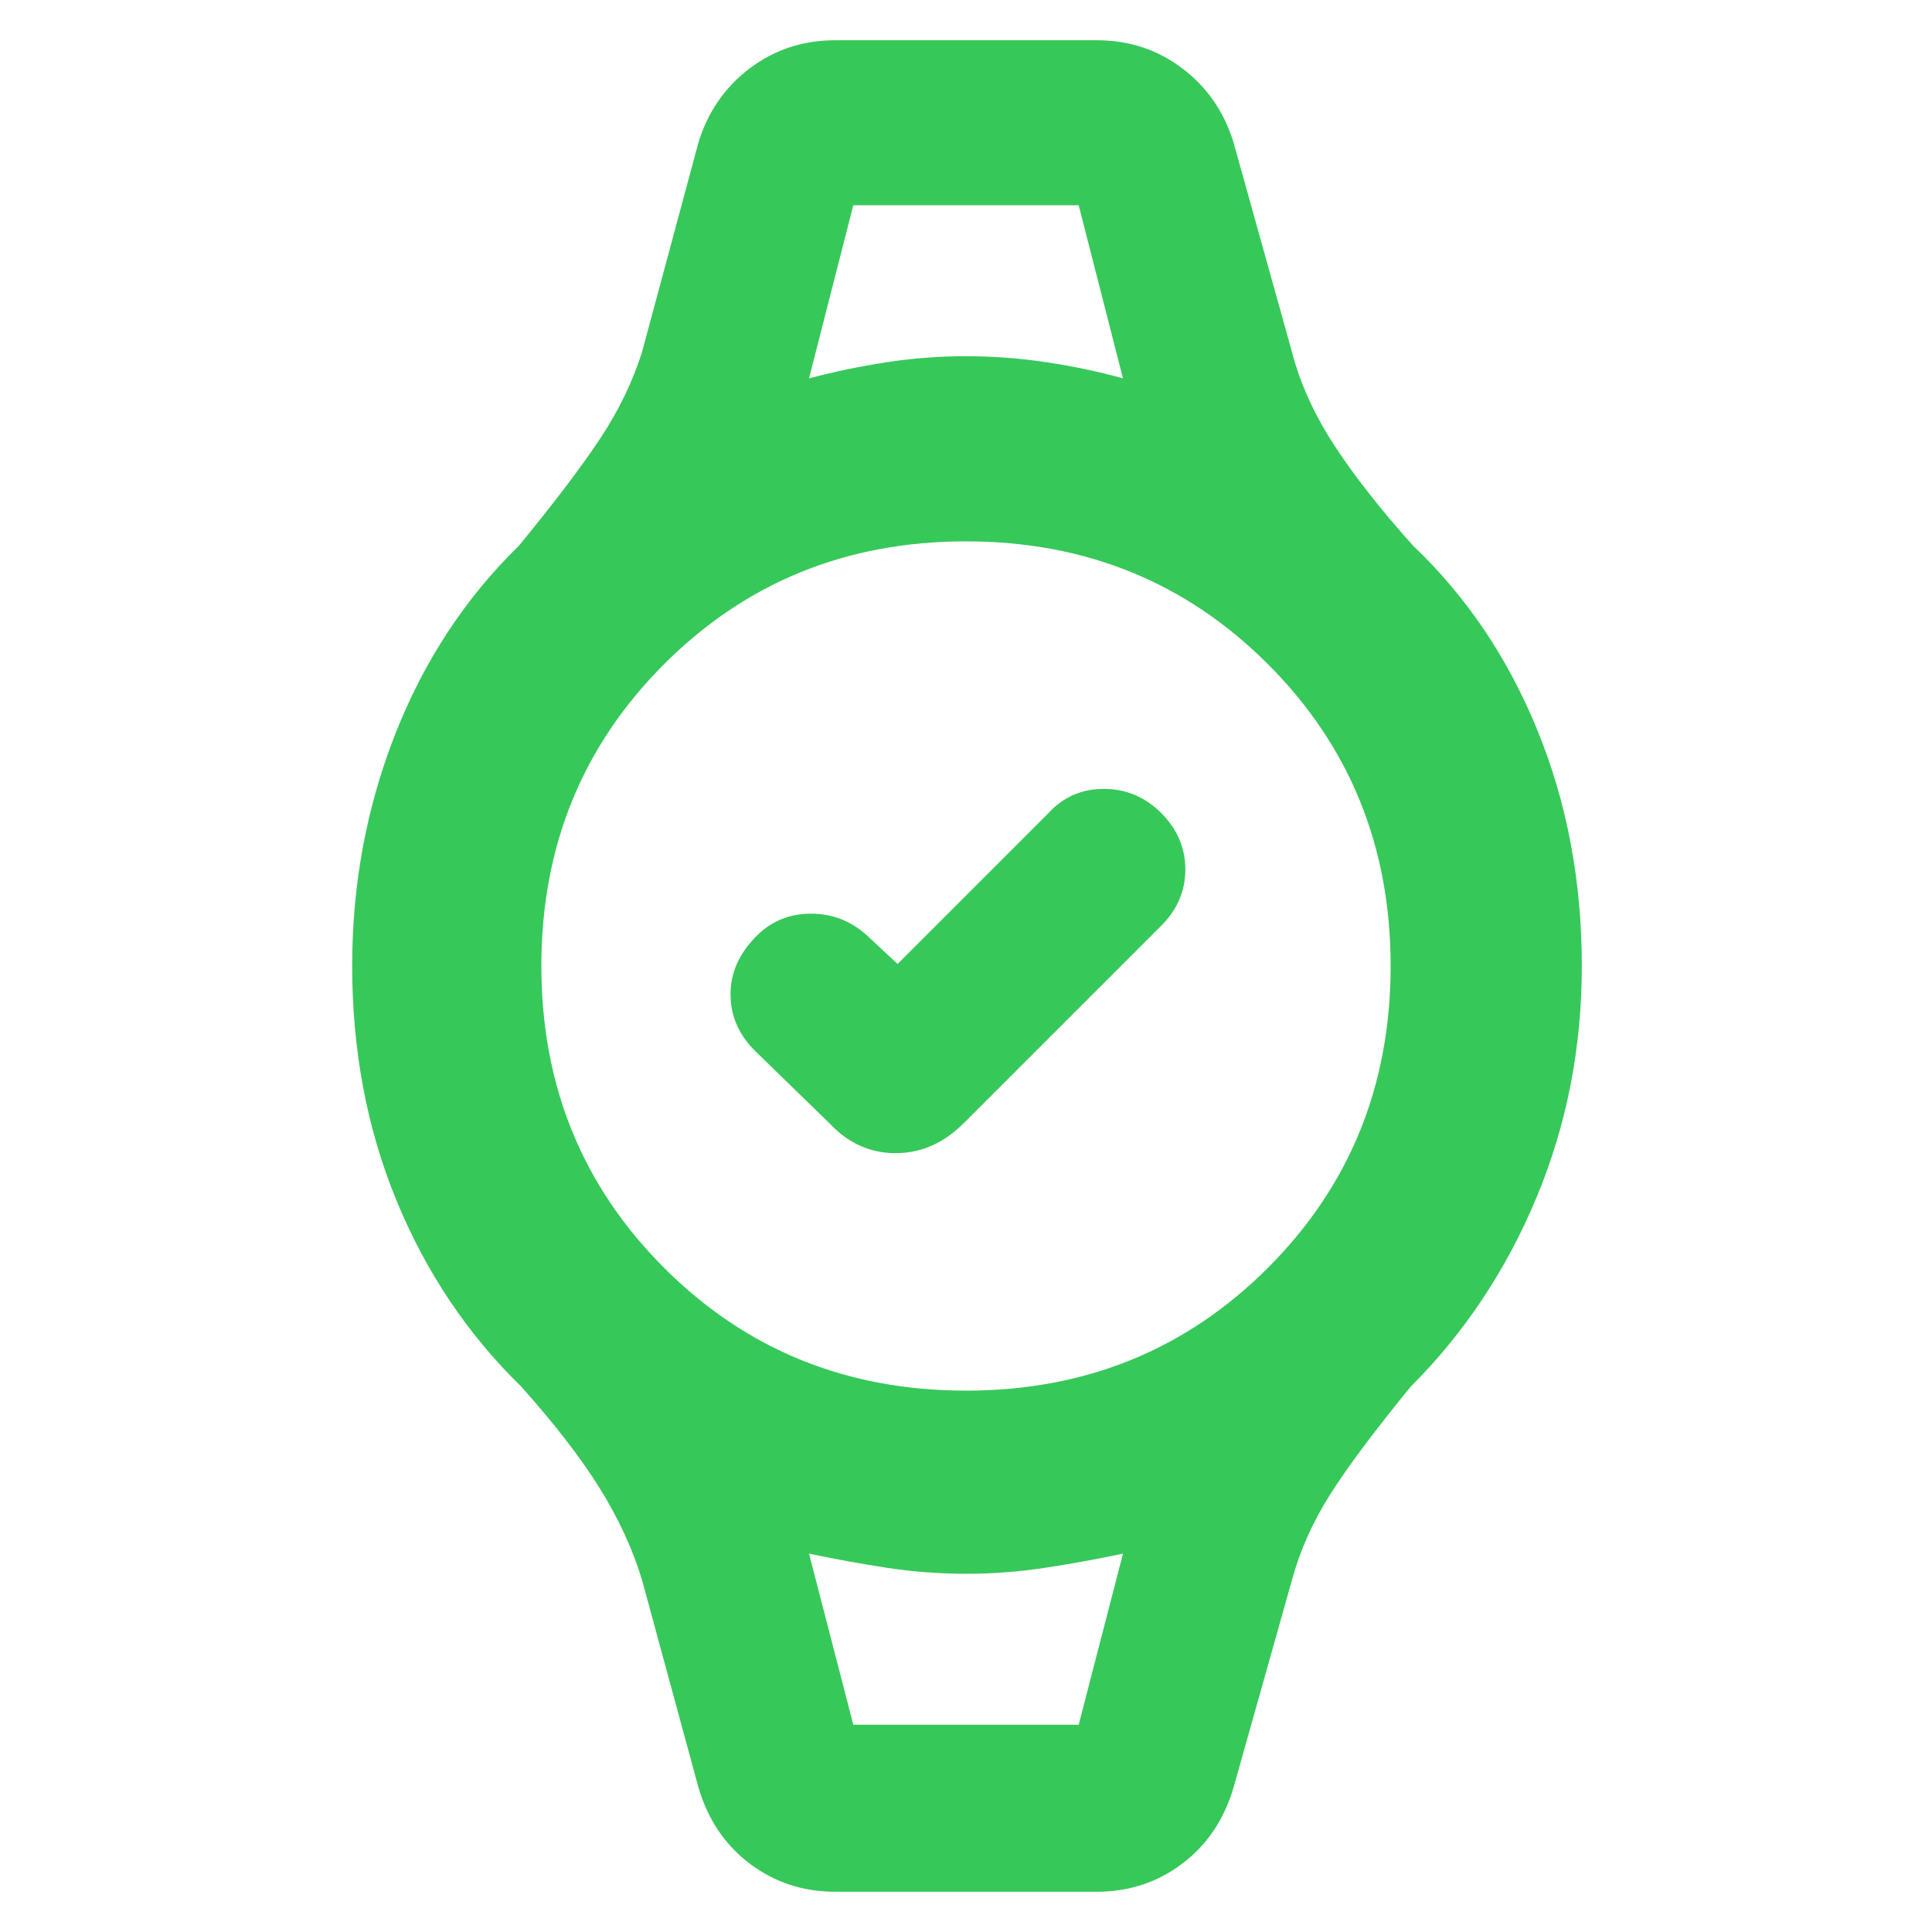 <svg height="48" viewBox="0 -960 960 960" width="48" xmlns="http://www.w3.org/2000/svg"><path fill="rgb(55, 200, 90)" d="m446-481 75-75q11-12 27.5-12t28.5 12q12 12 12 28t-12 28l-98 98q-15 15-34 15t-33-15l-37-36q-12-12-12-28t13-29q11-11 27-11t28 11zm-22-377h112zm0 755h112zm-9 83q-24 0-42.5-14t-25.5-38l-28-103q-7-23-21-45.5t-39-50.5q-40-39-62-92.5t-22-116.5q0-61 21.5-115.5t61.5-93.5q27-33 40.5-53.5t20.5-42.5l28-104q7-23 25.5-37t42.5-14h130q24 0 42.5 14t25.5 37l29 104q6 23 20.5 45.5t39.5 50.5q40 38 62 92t22 117q0 61-22.5 115t-62.5 94q-27 33-40 53.5t-19 42.5l-29 103q-7 24-25.5 38t-42.5 14zm65-249q89 0 150-61t61-150q0-89-61-150t-150-61q-89 0-150 61t-61 150q0 89 61 150t150 61zm-78-503q19-5 38.5-8t39.5-3q20 0 40 3t38 8l-22-86h-112zm22 669h112l22-85q-19 4-38.5 7t-39.5 3q-20 0-39.5-3t-38.5-7z"/></svg>
